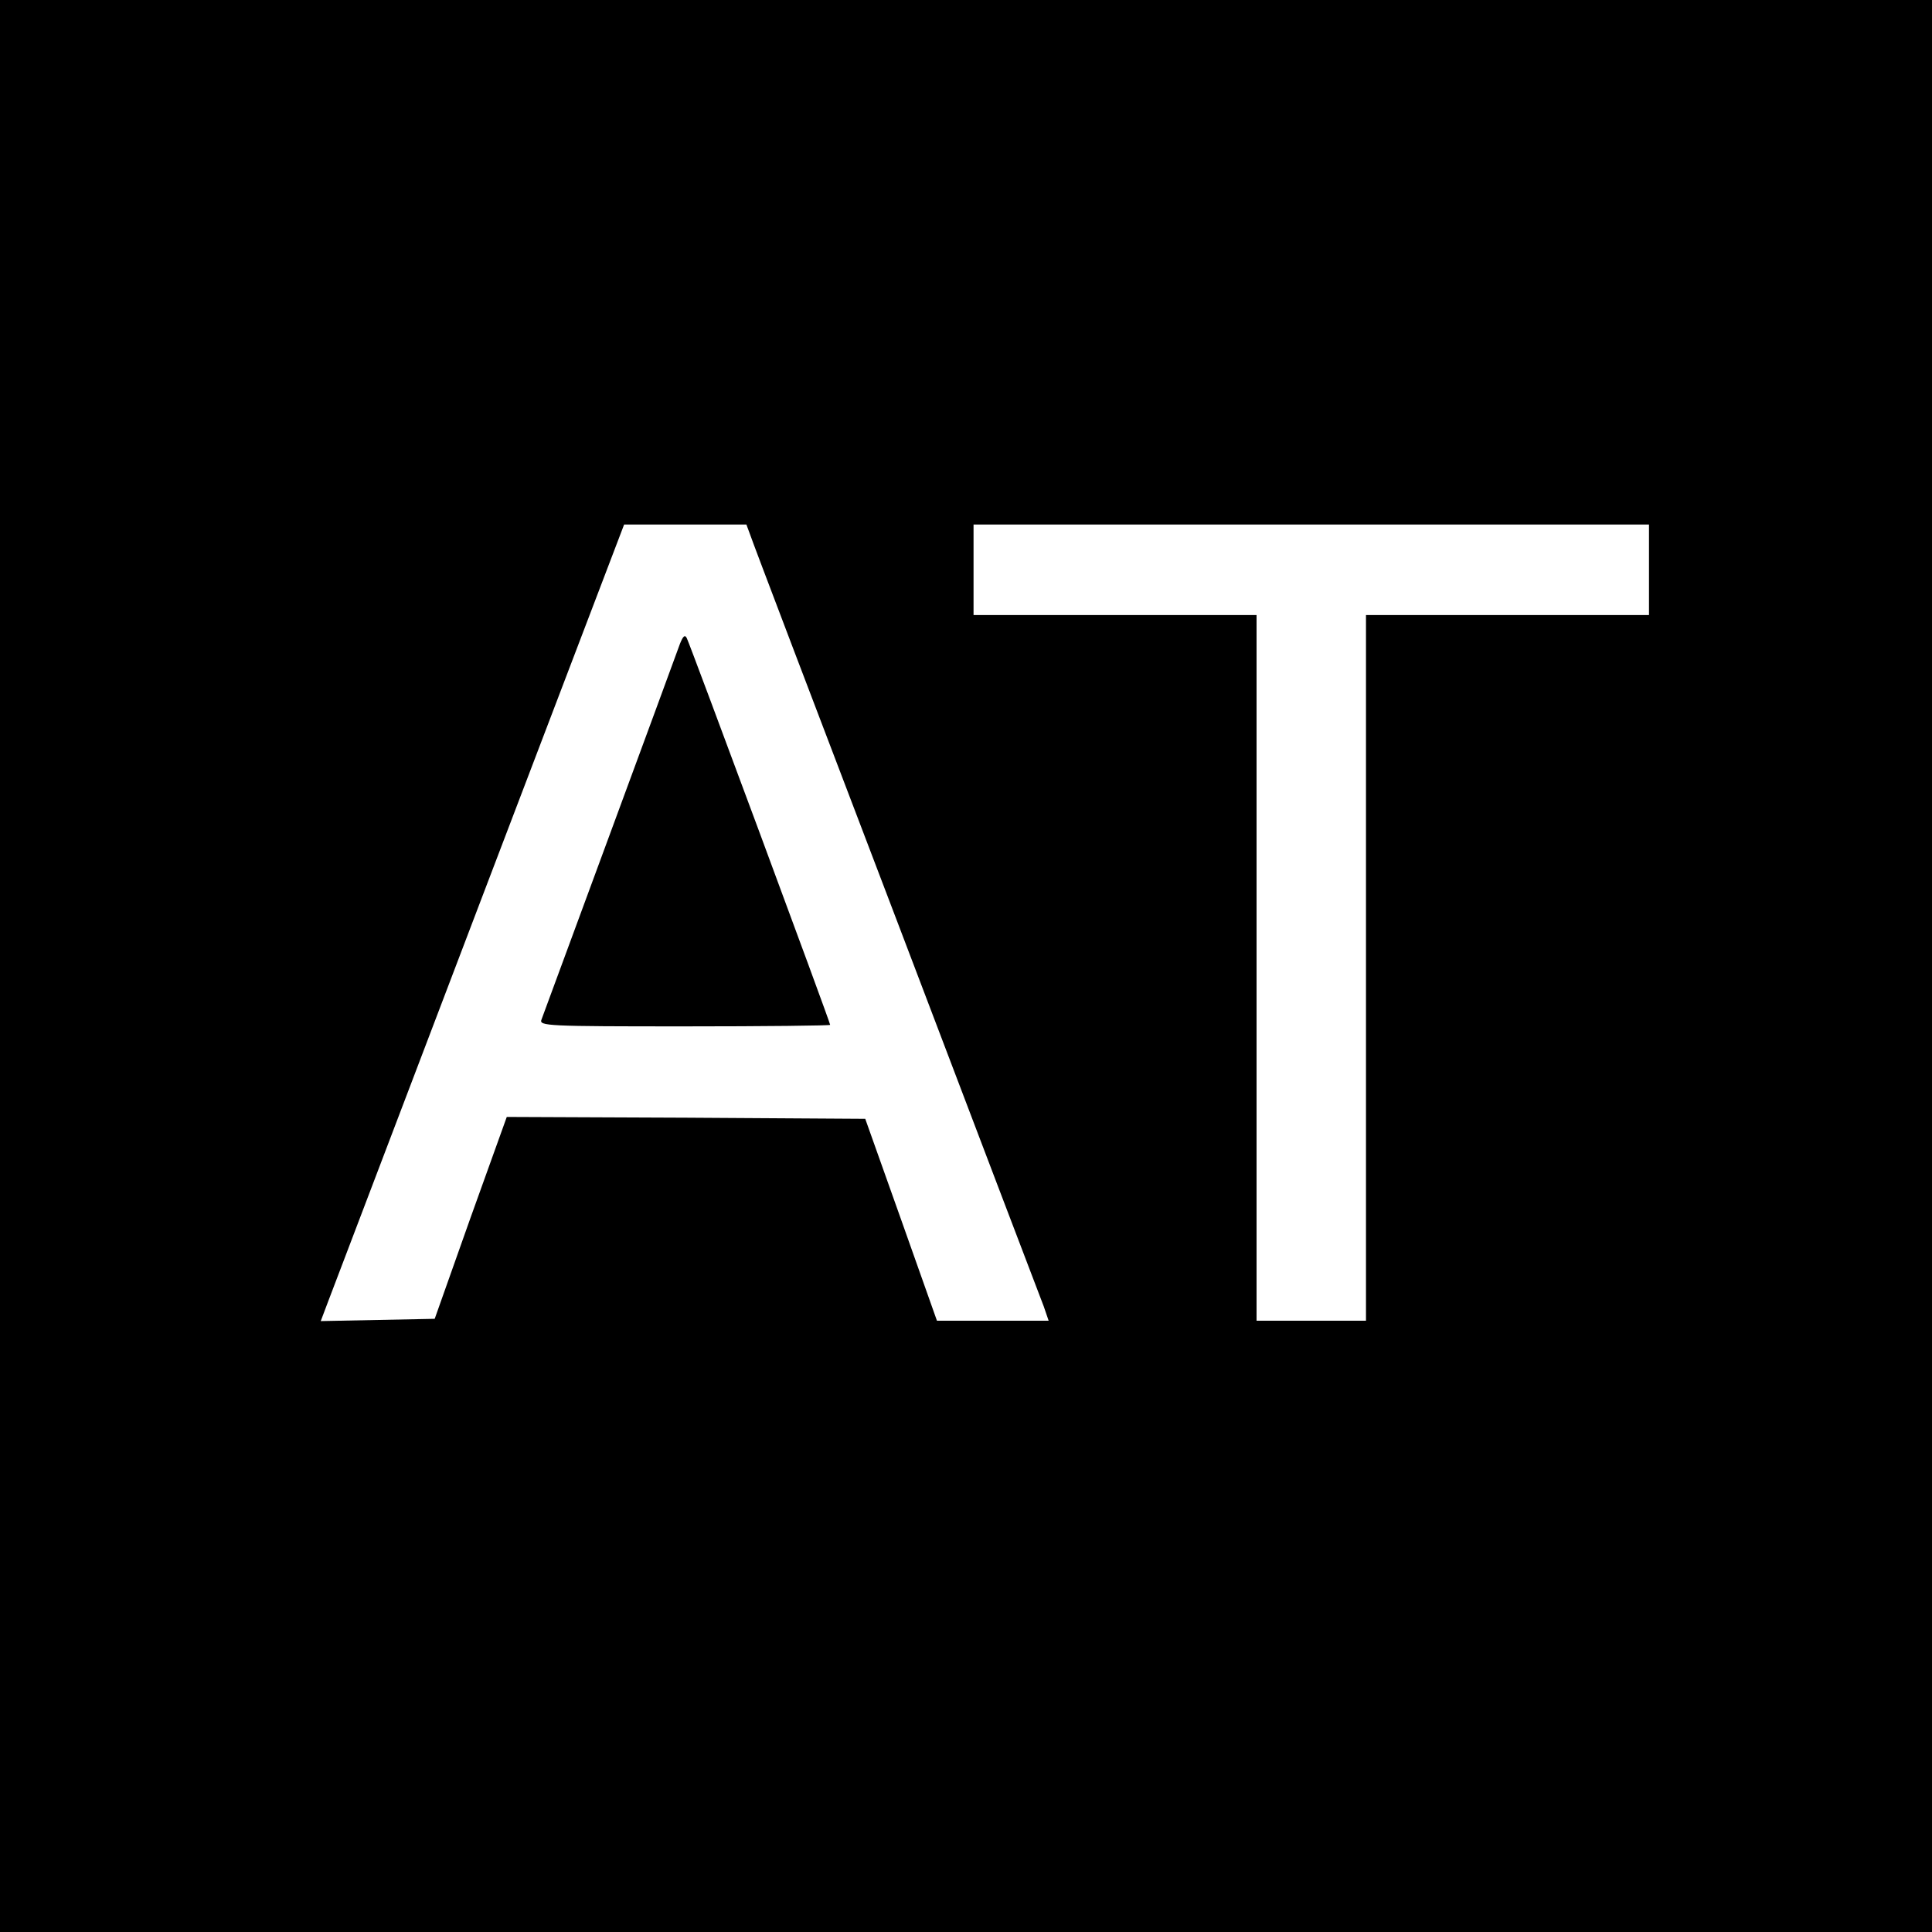 <?xml version="1.0" standalone="no"?>
<!DOCTYPE svg PUBLIC "-//W3C//DTD SVG 20010904//EN"
 "http://www.w3.org/TR/2001/REC-SVG-20010904/DTD/svg10.dtd">
<svg version="1.0" xmlns="http://www.w3.org/2000/svg"
 width="512pt" height="512pt" viewBox="0 0 512 512"
 preserveAspectRatio="xMidYMid meet">
<g transform="translate(0,512) scale(0.1,-0.1)"
fill="#000000" stroke="none">
<path d="M0 2560 l0 -2560 2560 0 2560 0 0 2560 0 2560 -2560 0 -2560 0 0
-2560z m1988 1143 c5 -16 179 -473 387 -1018 207 -544 383 -1007 391 -1027
l13 -38 -148 0 -148 0 -95 268 -95 267 -475 3 -475 2 -96 -267 -95 -268 -151
-3 -151 -3 20 53 c11 29 192 504 402 1056 l382 1002 162 0 162 0 10 -27z
m2382 -93 l0 -120 -375 0 -375 0 0 -935 0 -935 -145 0 -145 0 0 935 0 935
-375 0 -375 0 0 120 0 120 895 0 895 0 0 -120z"/>
<path d="M1802 3414 c-16 -45 -360 -977 -367 -996 -7 -17 15 -18 379 -18 212
0 386 2 386 4 0 7 -372 1010 -380 1025 -5 10 -10 5 -18 -15z"/>
</g>
</svg>
